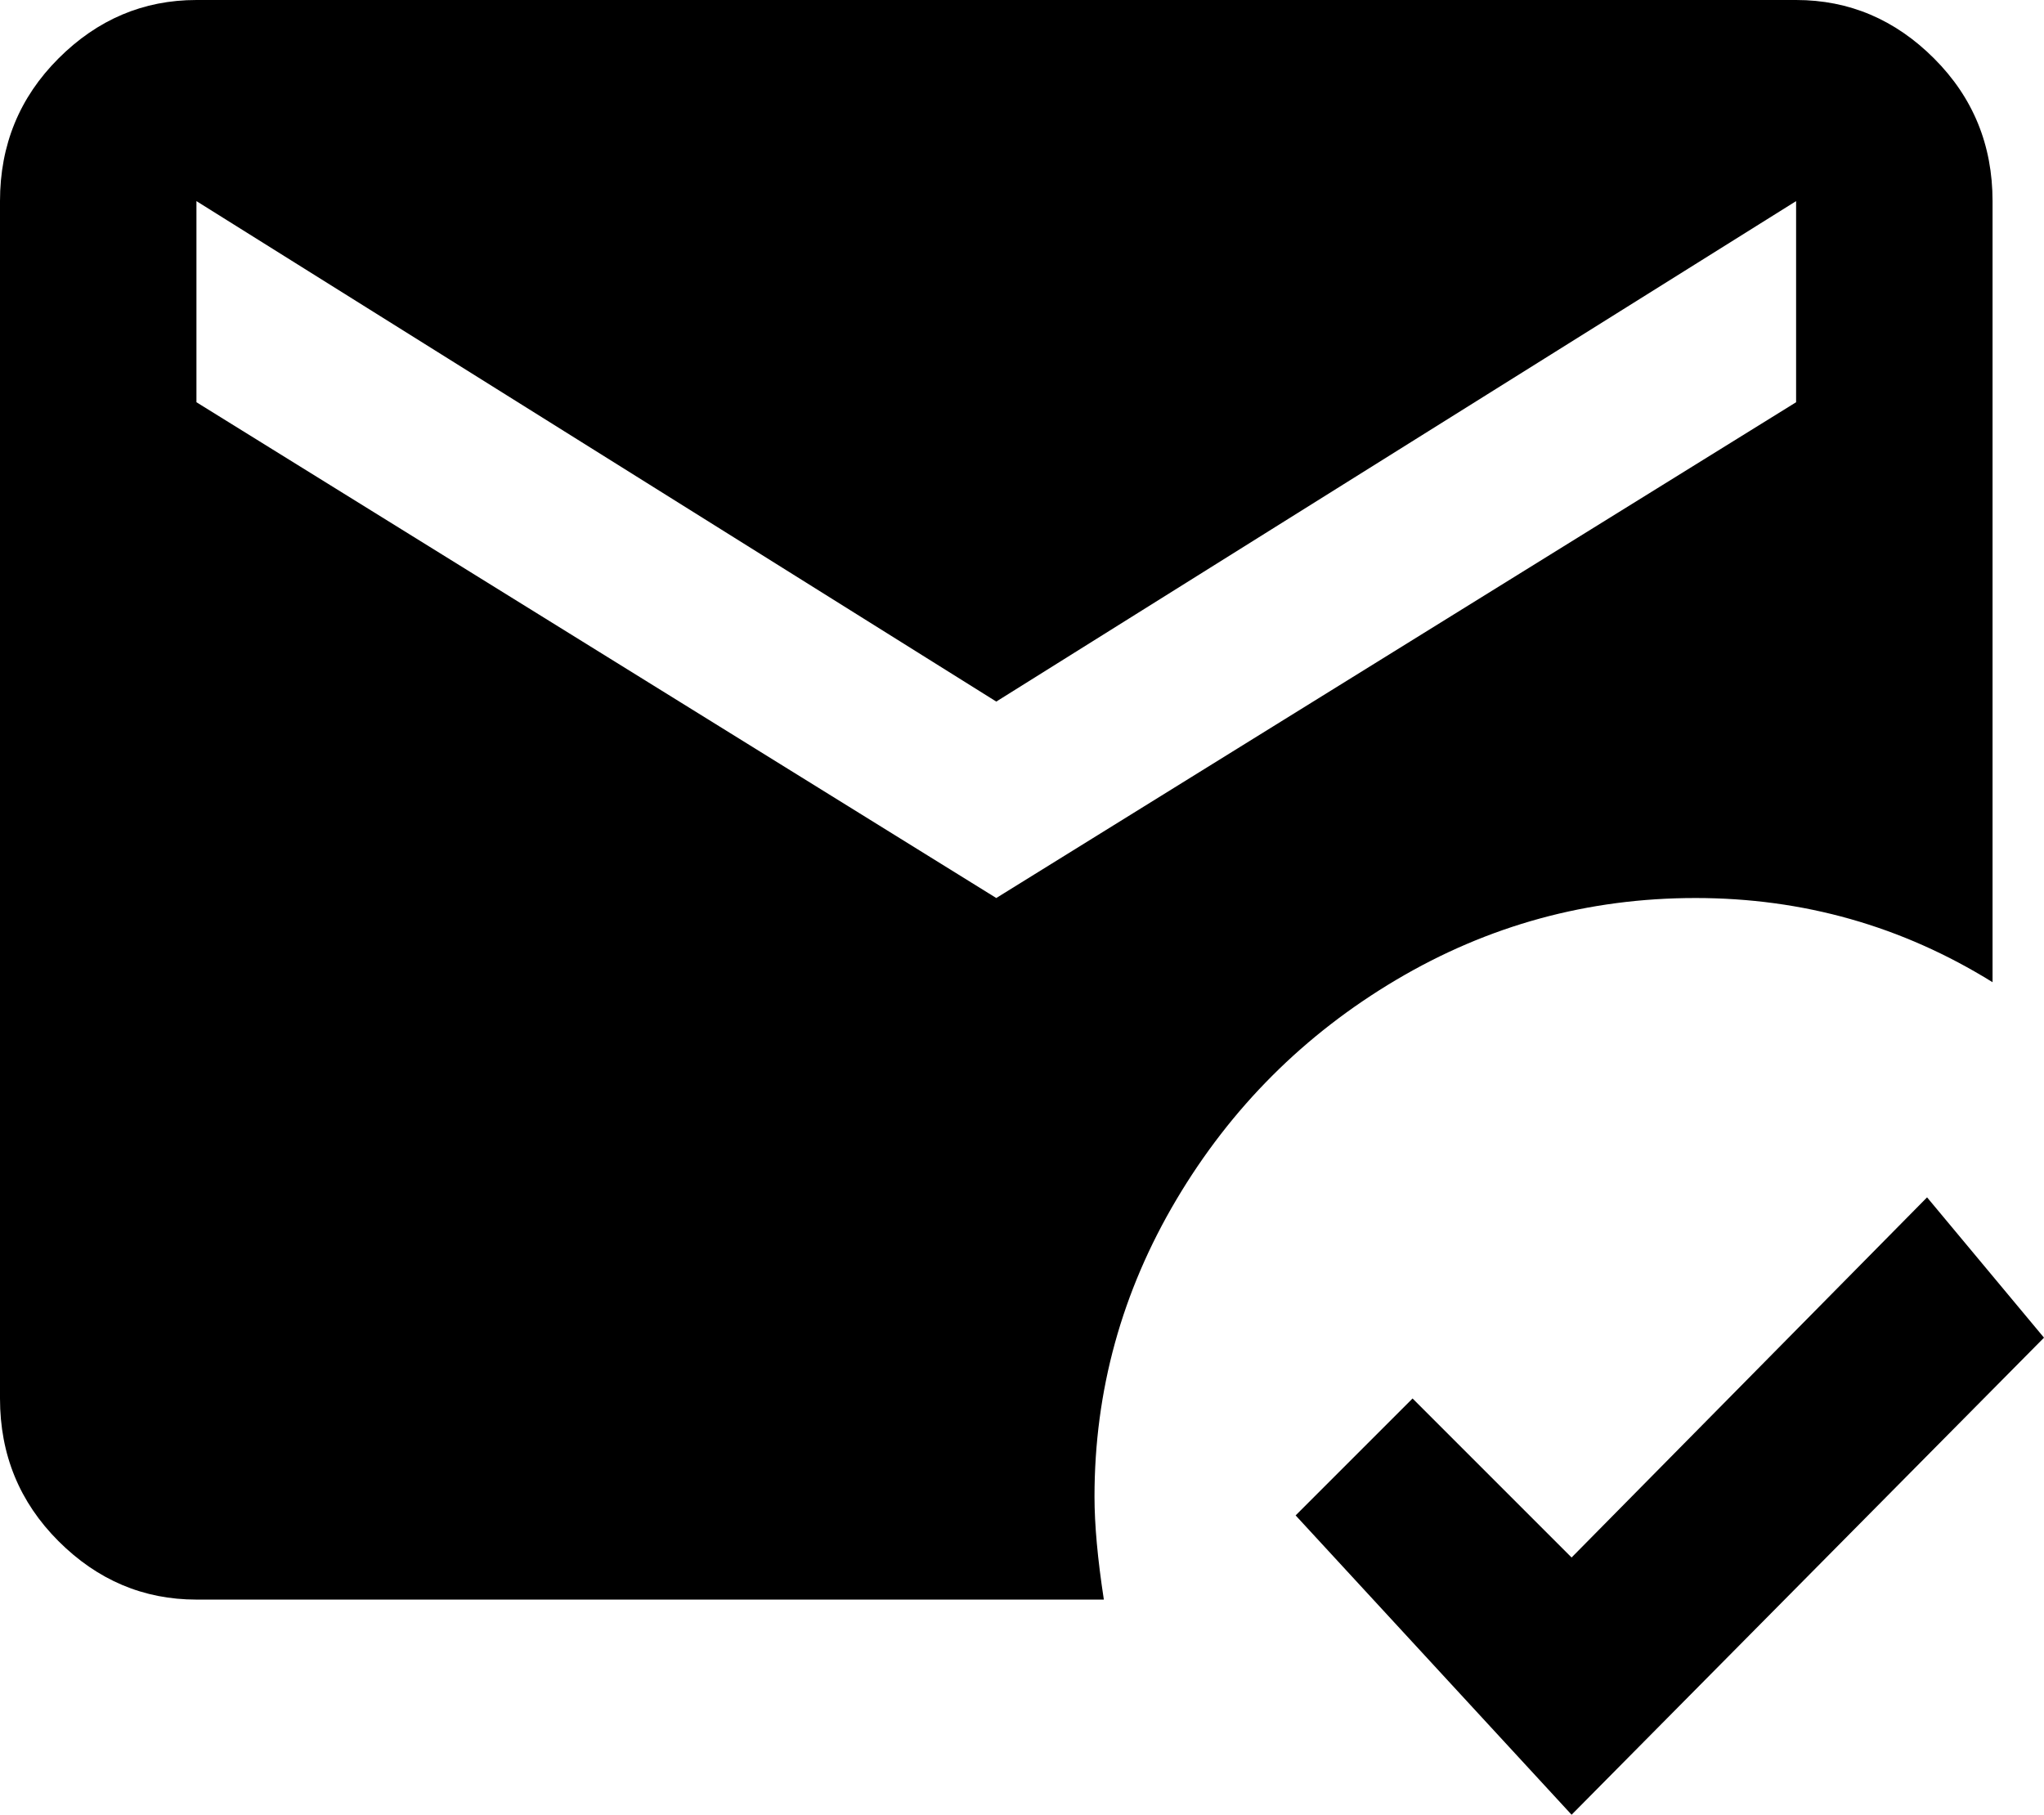 <svg xmlns="http://www.w3.org/2000/svg" viewBox="43 -25 437 388">
      <g transform="scale(1 -1) translate(0 -338)">
        <path d="M277 43Q277 77 294.5 106.5Q312 136 341.5 153.5Q371 171 405.5 171.0Q440 171 469 153V320Q469 338 456.5 350.5Q444 363 427 363H85Q68 363 55.5 350.5Q43 338 43 320V64Q43 46 55.5 33.5Q68 21 85 21H279Q277 34 277 43ZM85 277V320L256 213L427 320V277L256 171ZM379 -25 320 39 345 64 379 30 455 107 480 77Z" />
      </g>
    </svg>